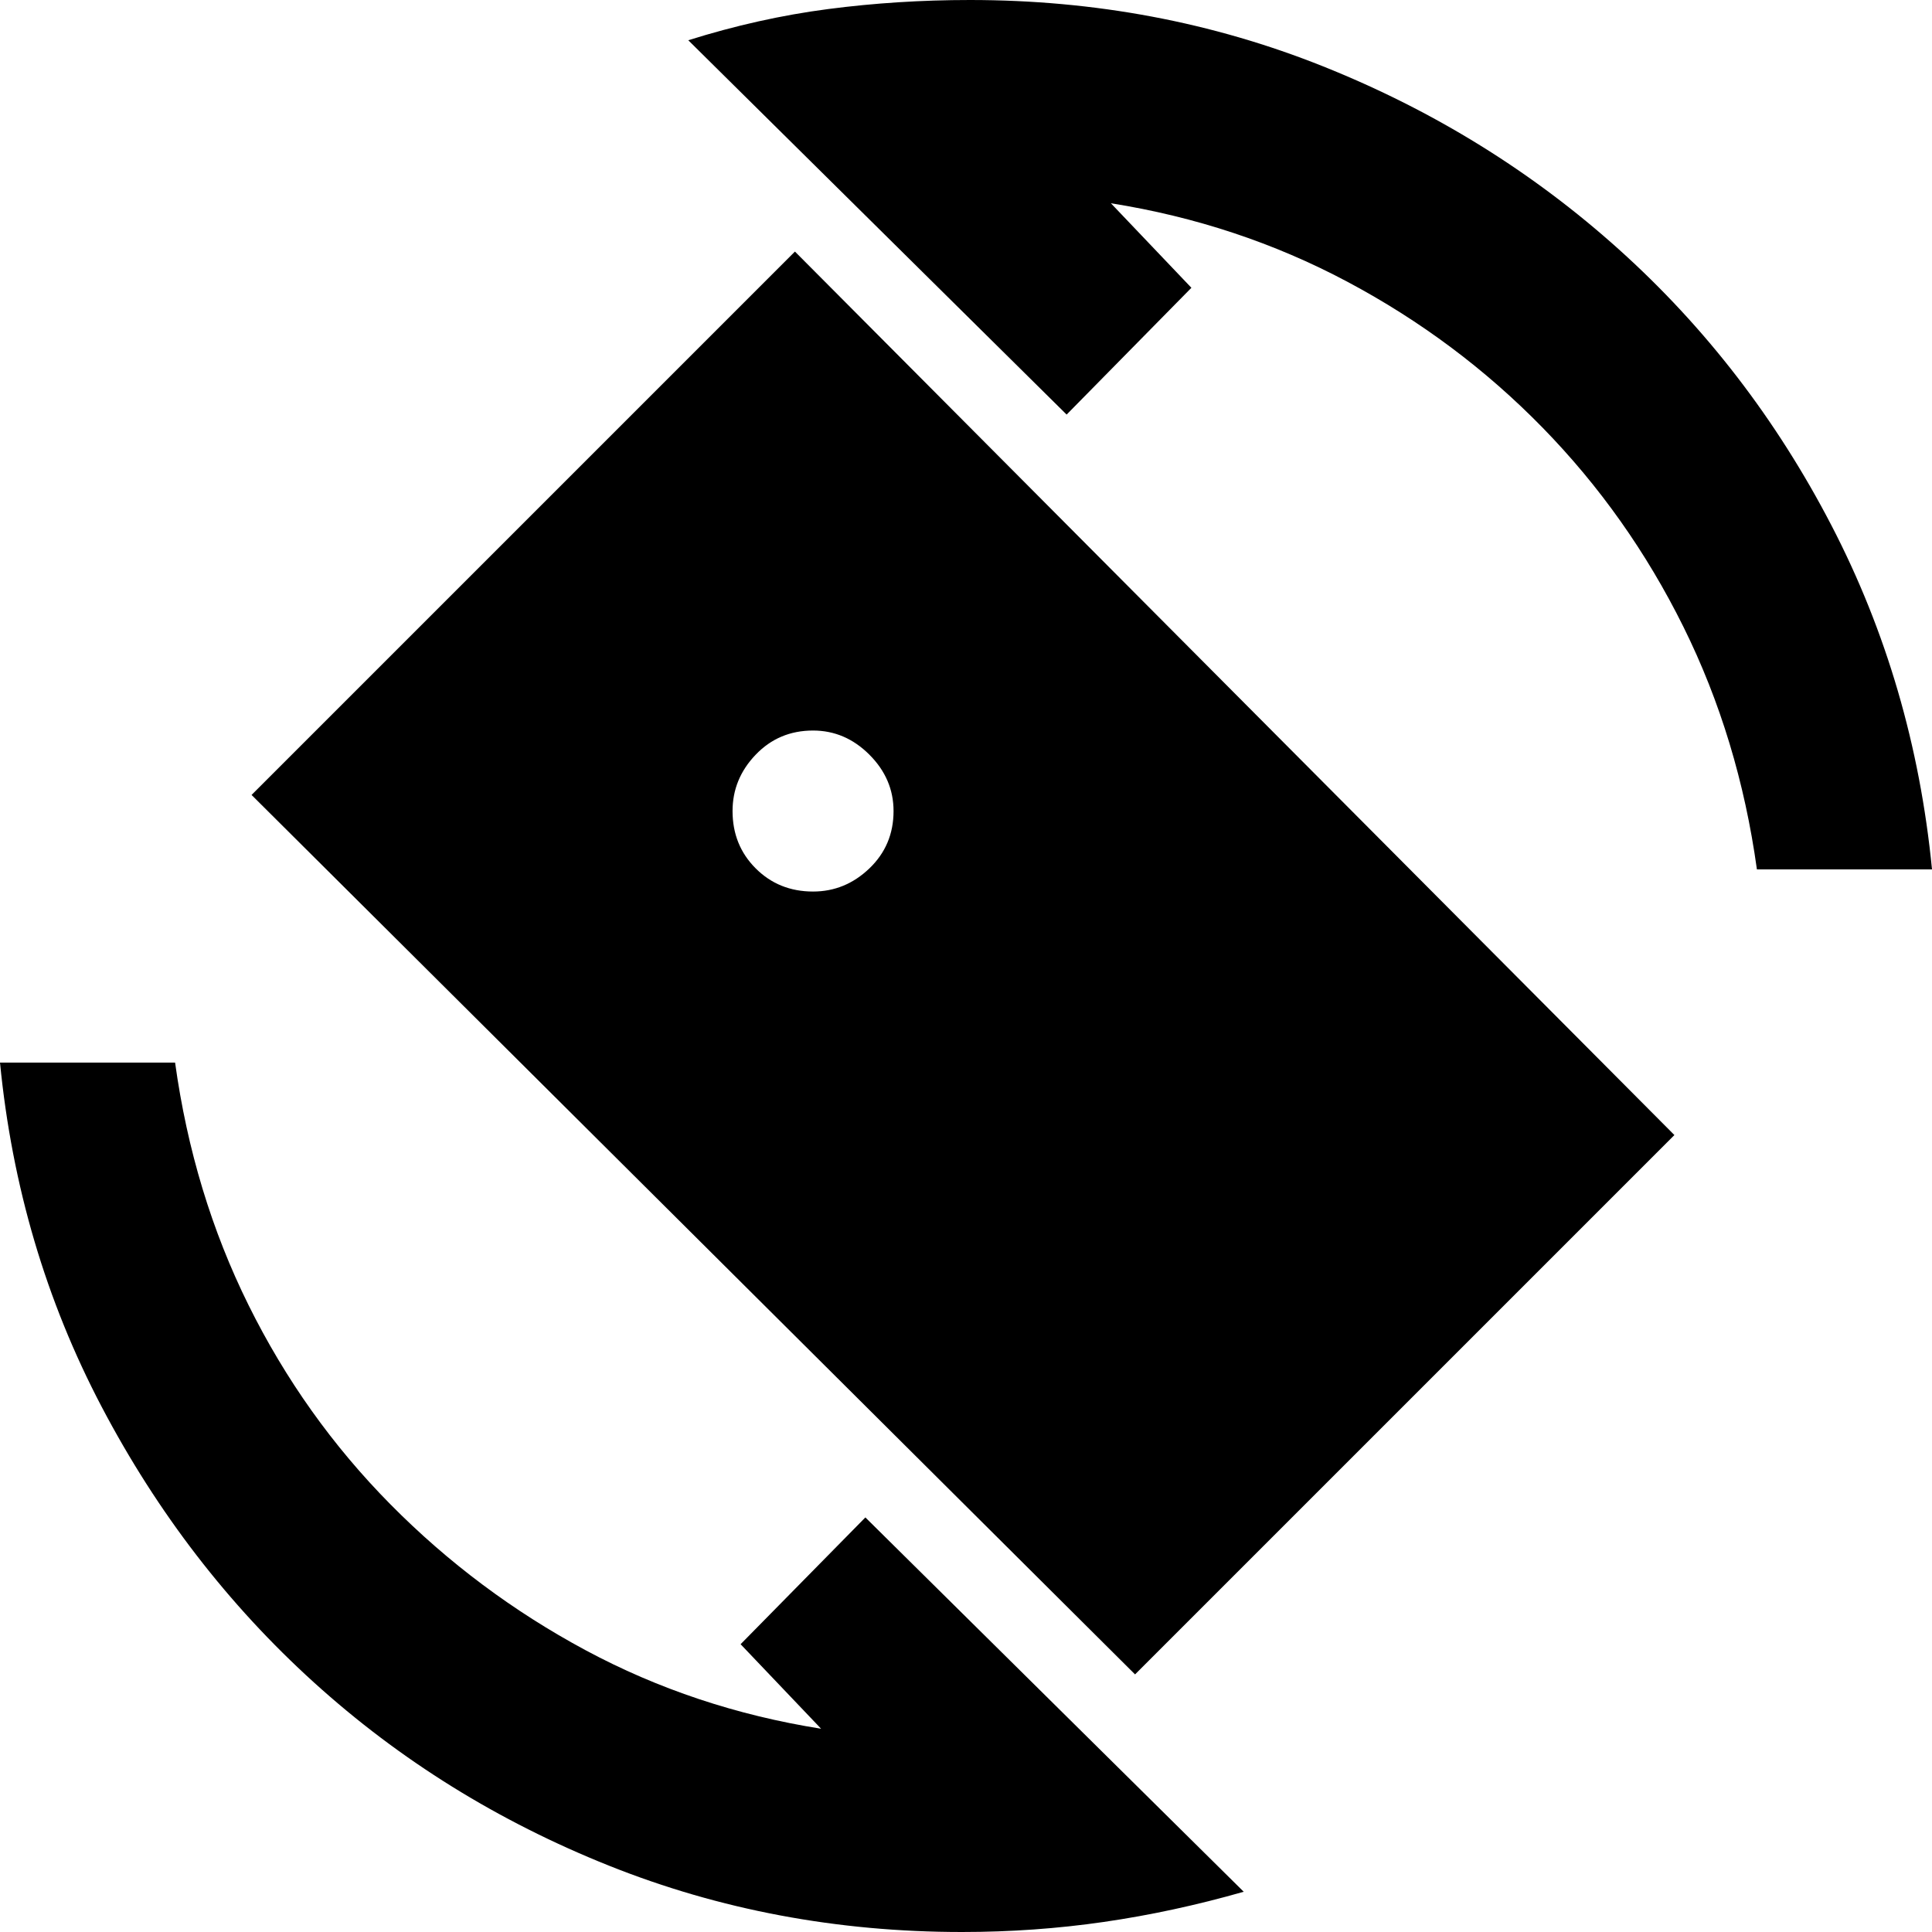 <svg xmlns="http://www.w3.org/2000/svg" height="20" viewBox="0 -960 960 960" width="20"><path d="M564-128 125-565l270-270 437 439-268 268ZM478 0q-93 0-175.5-33T156-124Q92-182 50.5-261T0-432h87q9 65 36.5 120.5t70.5 99q43 43.5 97 72.5t117 39l-40-42 62-63L618-20q-35 10-69.5 15T478 0Zm395-528q-9-65-36.5-120.5t-70-99Q724-791 669.5-820T552-859l40 42-62 63-188-186q35-11 69.5-15.5T482-960q93 0 175.5 33t147 91Q869-778 910-699t50 171h-87Zm-469 11q16 0 28-11.5t12-28.5q0-16-12-28t-28-12q-17 0-28.5 12T364-557q0 17 11.5 28.5T404-517Z"/></svg>